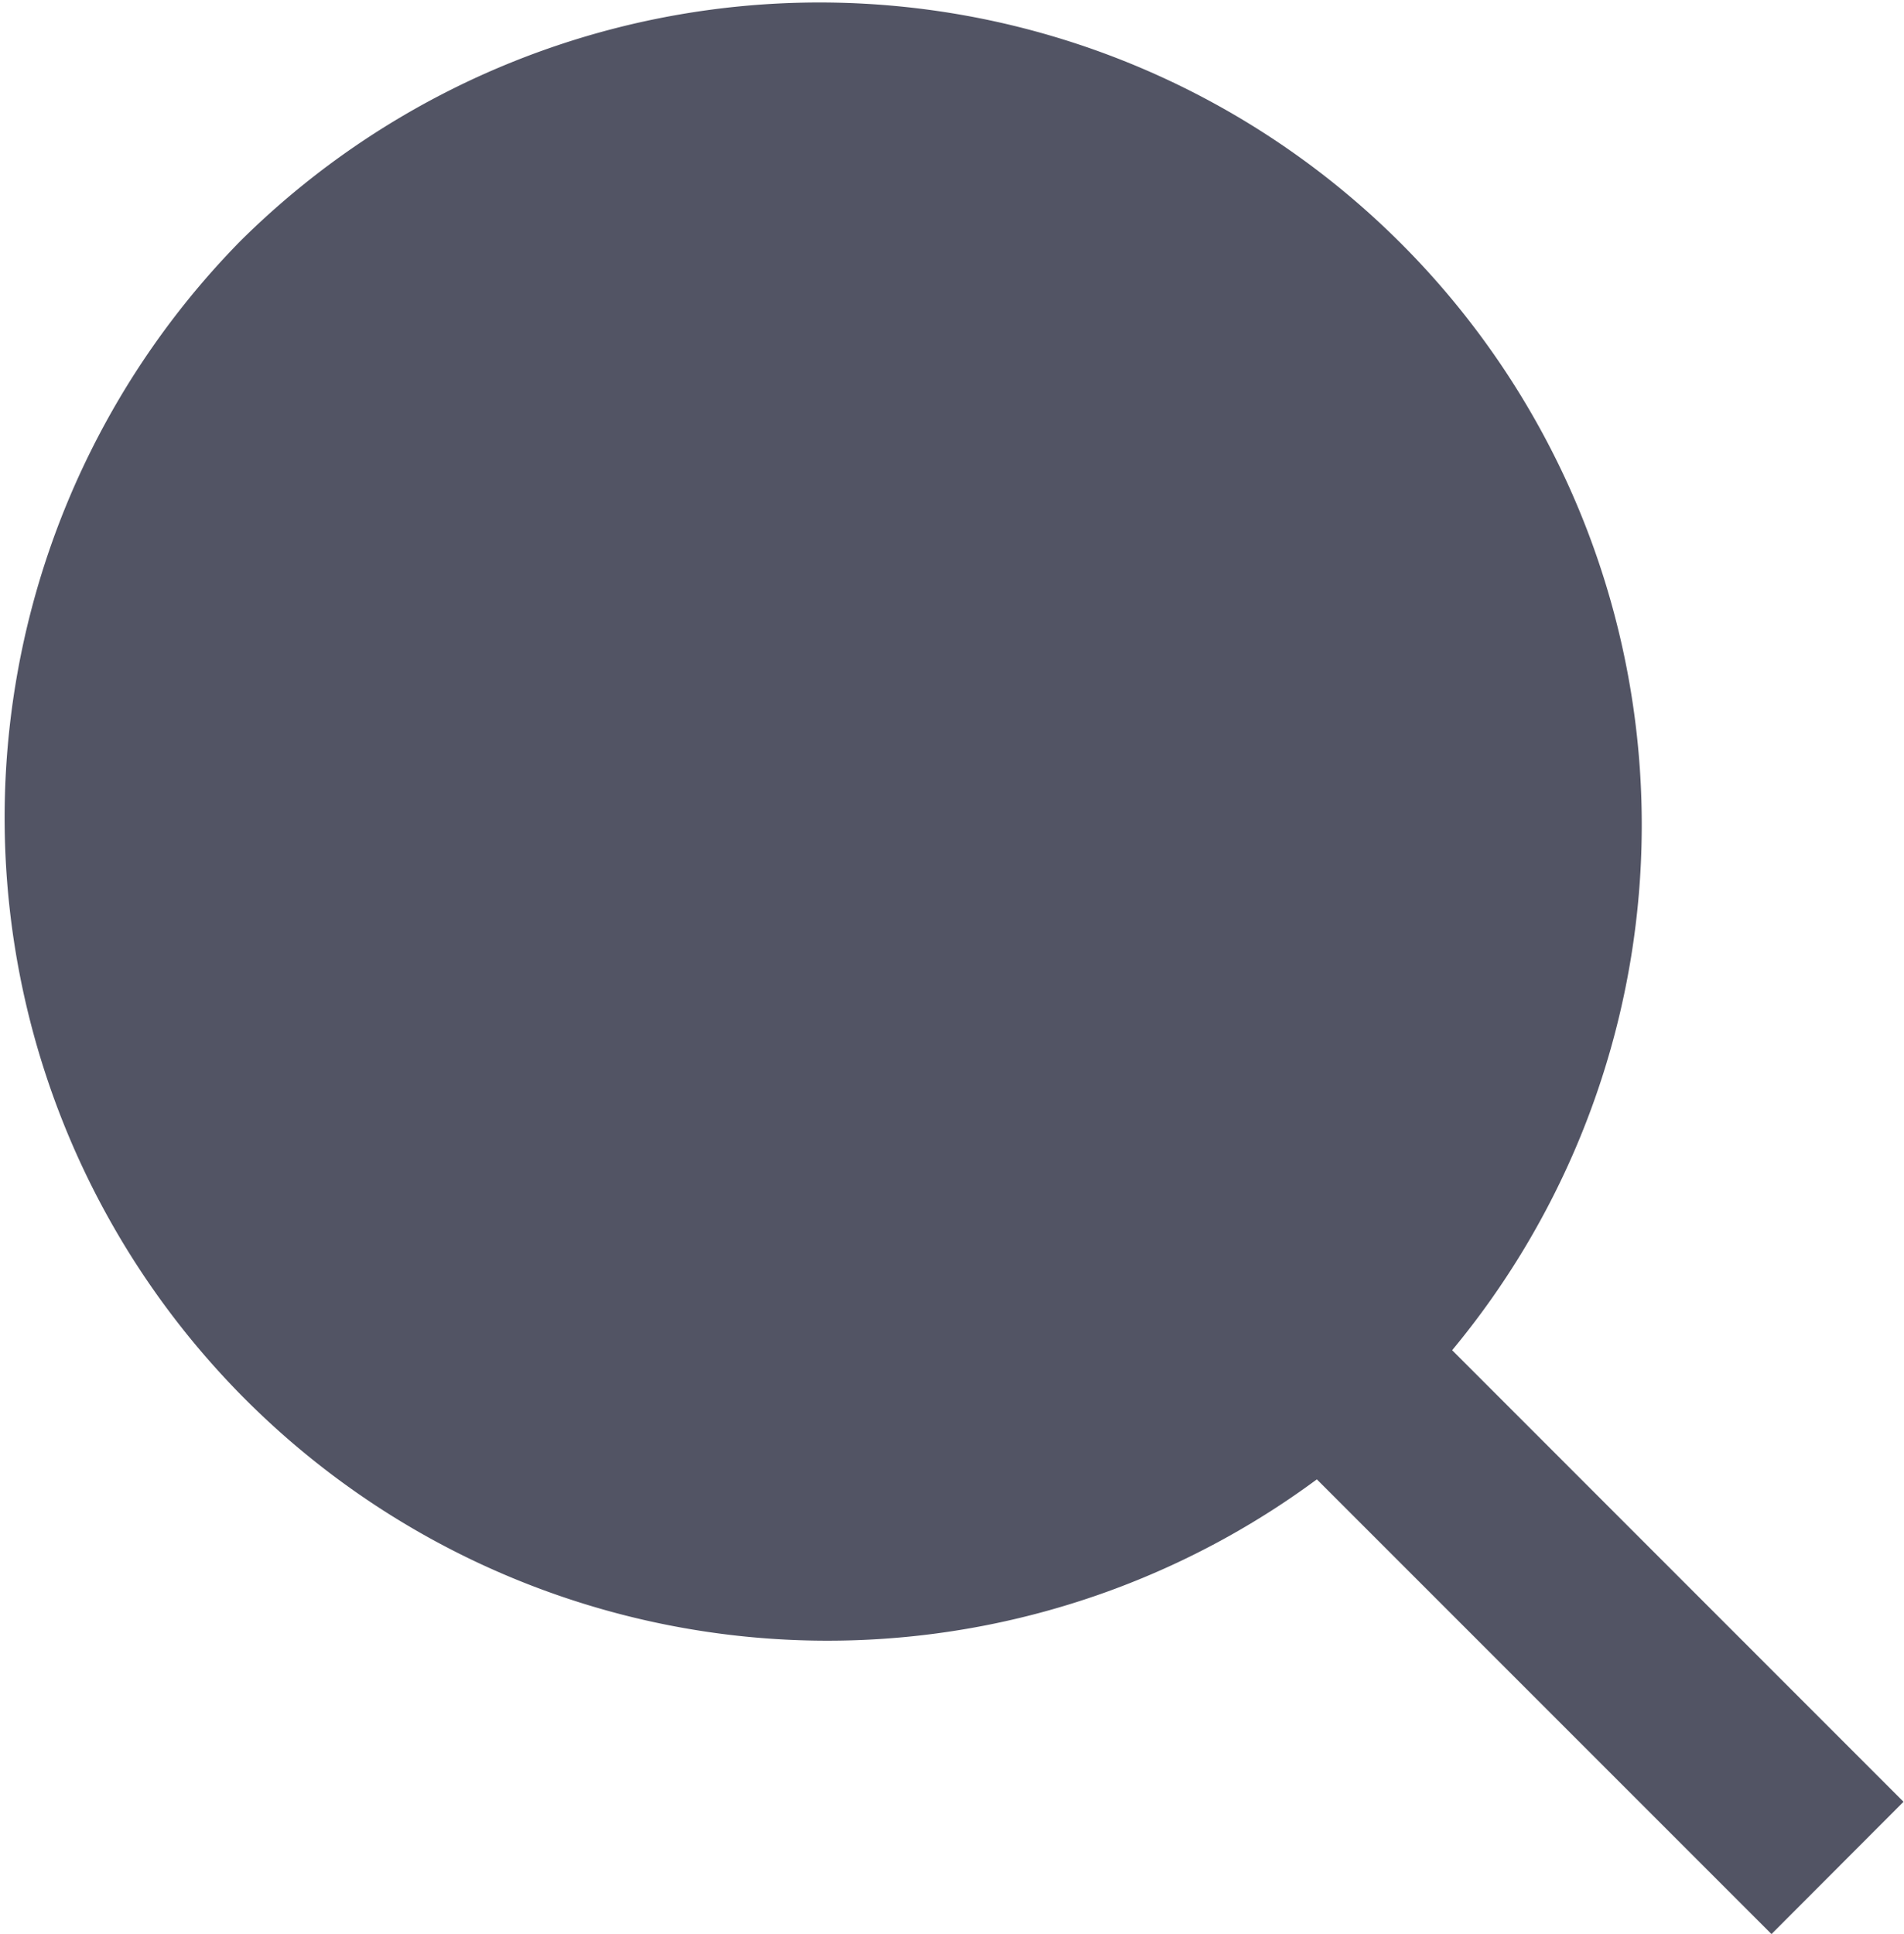 <svg xmlns="http://www.w3.org/2000/svg" width="15.734" height="15.98" viewBox="0 0 15.734 15.98">
  <g id="Search_icon" transform="translate(-0.133 -0.01)">
    <path id="Shape" d="M10.882,12.223A6.8,6.8,0,0,1,1.987,1.991,6.795,6.795,0,0,1,12,11.156l3.73,3.731L14.639,15.98Z" transform="translate(0.133 0.01)" fill="#525464"/>
  </g>
</svg>
